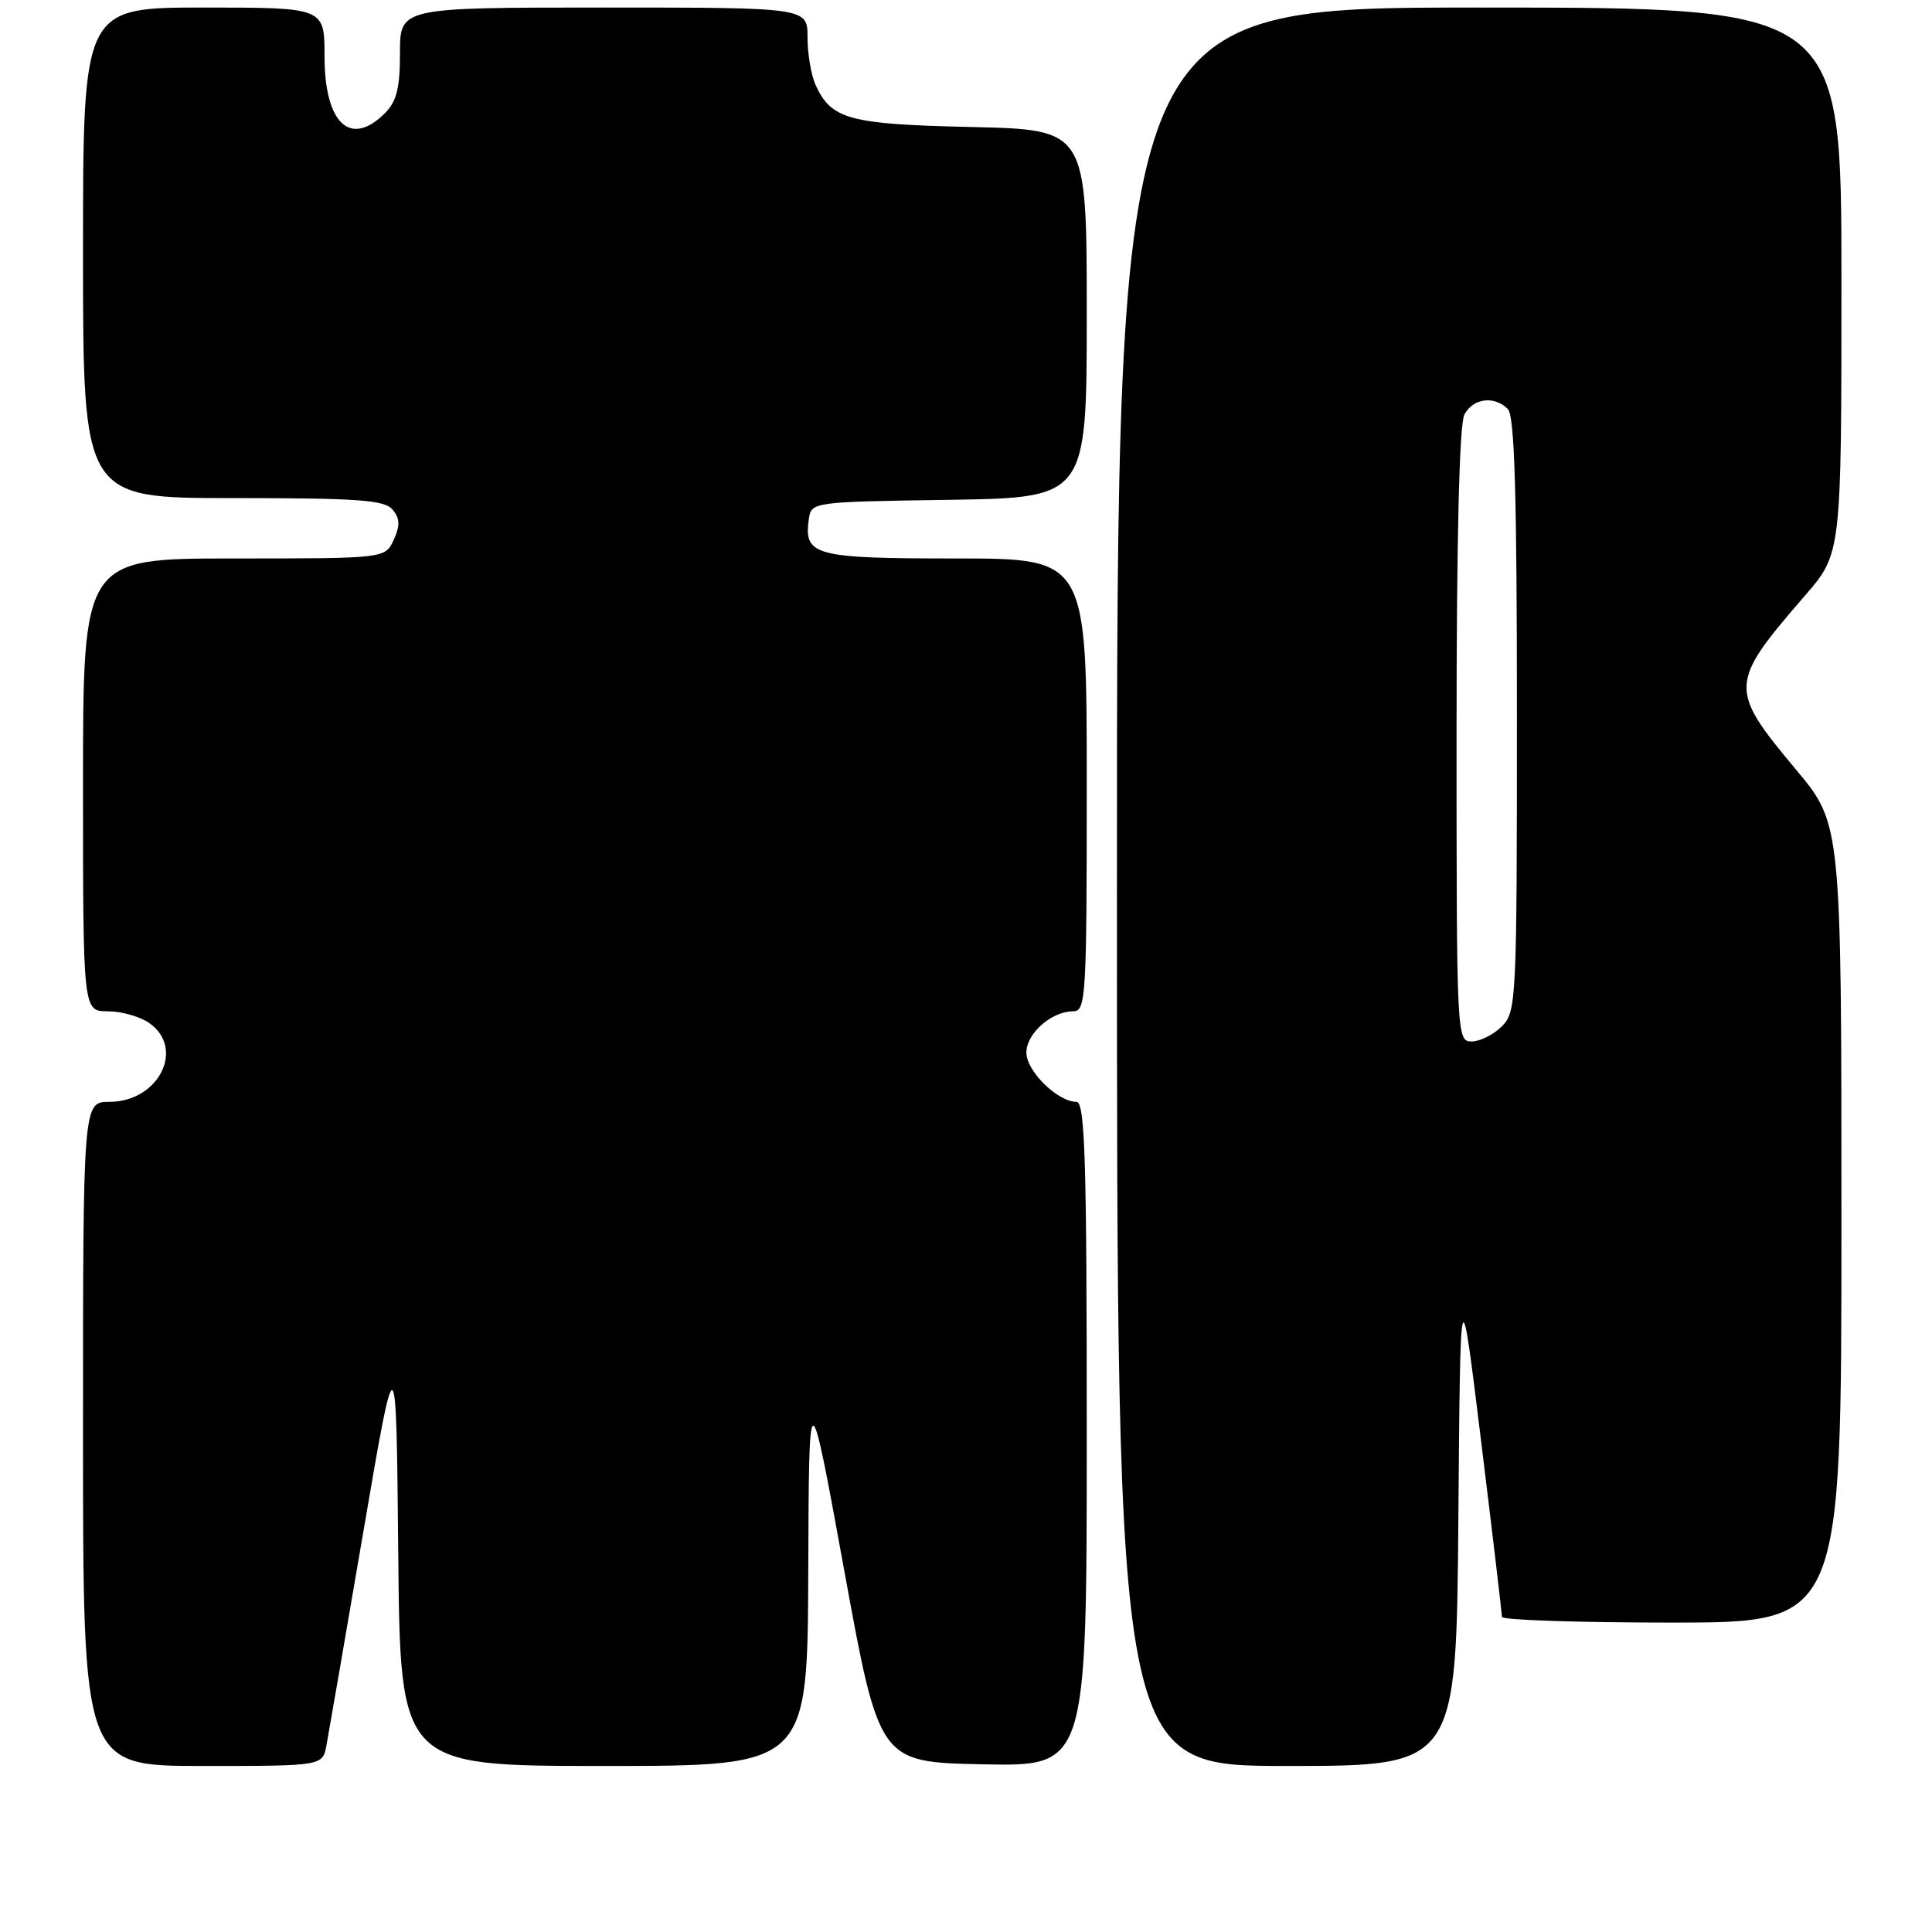 <?xml version="1.0" encoding="UTF-8" standalone="no"?>
<!DOCTYPE svg PUBLIC "-//W3C//DTD SVG 1.1//EN" "http://www.w3.org/Graphics/SVG/1.1/DTD/svg11.dtd" >
<svg xmlns="http://www.w3.org/2000/svg" xmlns:xlink="http://www.w3.org/1999/xlink" version="1.1" viewBox="0 0 256 256">
 <g >
 <path fill="currentColor"
d=" M 43.26 231.25 C 43.54 229.74 45.74 217.03 48.14 203.00 C 52.50 177.50 52.50 177.50 52.77 205.75 C 53.03 234.00 53.03 234.00 80.02 234.00 C 107.00 234.00 107.00 234.00 107.10 208.25 C 107.19 182.50 107.19 182.50 111.85 208.00 C 116.50 233.50 116.50 233.50 130.25 233.78 C 144.00 234.06 144.00 234.06 144.00 190.03 C 144.00 153.49 143.77 146.00 142.63 146.00 C 140.15 146.00 136.00 141.93 136.00 139.48 C 136.00 136.93 139.33 134.00 142.22 134.00 C 143.89 134.00 144.00 132.08 144.00 104.00 C 144.00 74.00 144.00 74.00 126.62 74.00 C 107.93 74.00 106.49 73.62 107.17 68.81 C 107.50 66.51 107.55 66.50 125.75 66.23 C 144.00 65.95 144.00 65.95 144.00 41.57 C 144.00 17.18 144.00 17.18 128.75 16.83 C 112.51 16.47 110.15 15.83 108.07 11.26 C 107.48 9.96 107.00 7.13 107.00 4.95 C 107.00 1.00 107.00 1.00 80.00 1.00 C 53.00 1.00 53.00 1.00 53.00 7.00 C 53.00 11.67 52.56 13.44 51.00 15.00 C 46.41 19.59 43.00 16.35 43.00 7.43 C 43.00 1.00 43.00 1.00 27.00 1.00 C 11.00 1.00 11.00 1.00 11.00 33.50 C 11.00 66.00 11.00 66.00 30.88 66.00 C 47.50 66.00 50.96 66.25 52.02 67.53 C 53.00 68.70 53.03 69.64 52.17 71.53 C 51.04 74.00 51.04 74.00 31.02 74.00 C 11.00 74.00 11.00 74.00 11.00 104.00 C 11.00 134.00 11.00 134.00 14.28 134.00 C 16.08 134.00 18.56 134.70 19.78 135.56 C 24.59 138.93 21.02 146.00 14.50 146.00 C 11.00 146.00 11.00 146.00 11.00 190.00 C 11.00 234.00 11.00 234.00 26.88 234.00 C 42.75 234.00 42.75 234.00 43.26 231.25 Z  M 193.24 201.25 C 193.50 168.50 193.50 168.50 196.26 191.00 C 197.78 203.38 199.02 213.84 199.01 214.25 C 199.01 214.66 209.12 215.00 221.50 215.00 C 244.00 215.00 244.00 215.00 244.00 162.09 C 244.00 109.18 244.00 109.18 237.99 101.99 C 229.03 91.26 229.06 90.60 239.17 78.92 C 244.00 73.34 244.00 73.34 244.00 37.17 C 244.00 1.00 244.00 1.00 196.00 1.00 C 148.00 1.00 148.00 1.00 148.00 117.50 C 148.00 234.00 148.00 234.00 170.49 234.00 C 192.97 234.00 192.97 234.00 193.24 201.25 Z  M 193.00 97.43 C 193.00 71.38 193.37 56.18 194.04 54.93 C 195.20 52.75 198.00 52.40 199.80 54.20 C 200.69 55.09 201.00 65.47 201.00 94.70 C 201.00 132.67 200.93 134.07 199.00 136.00 C 197.90 137.10 196.10 138.00 195.00 138.00 C 193.03 138.00 193.00 137.33 193.00 97.43 Z "/>
</g>
</svg>